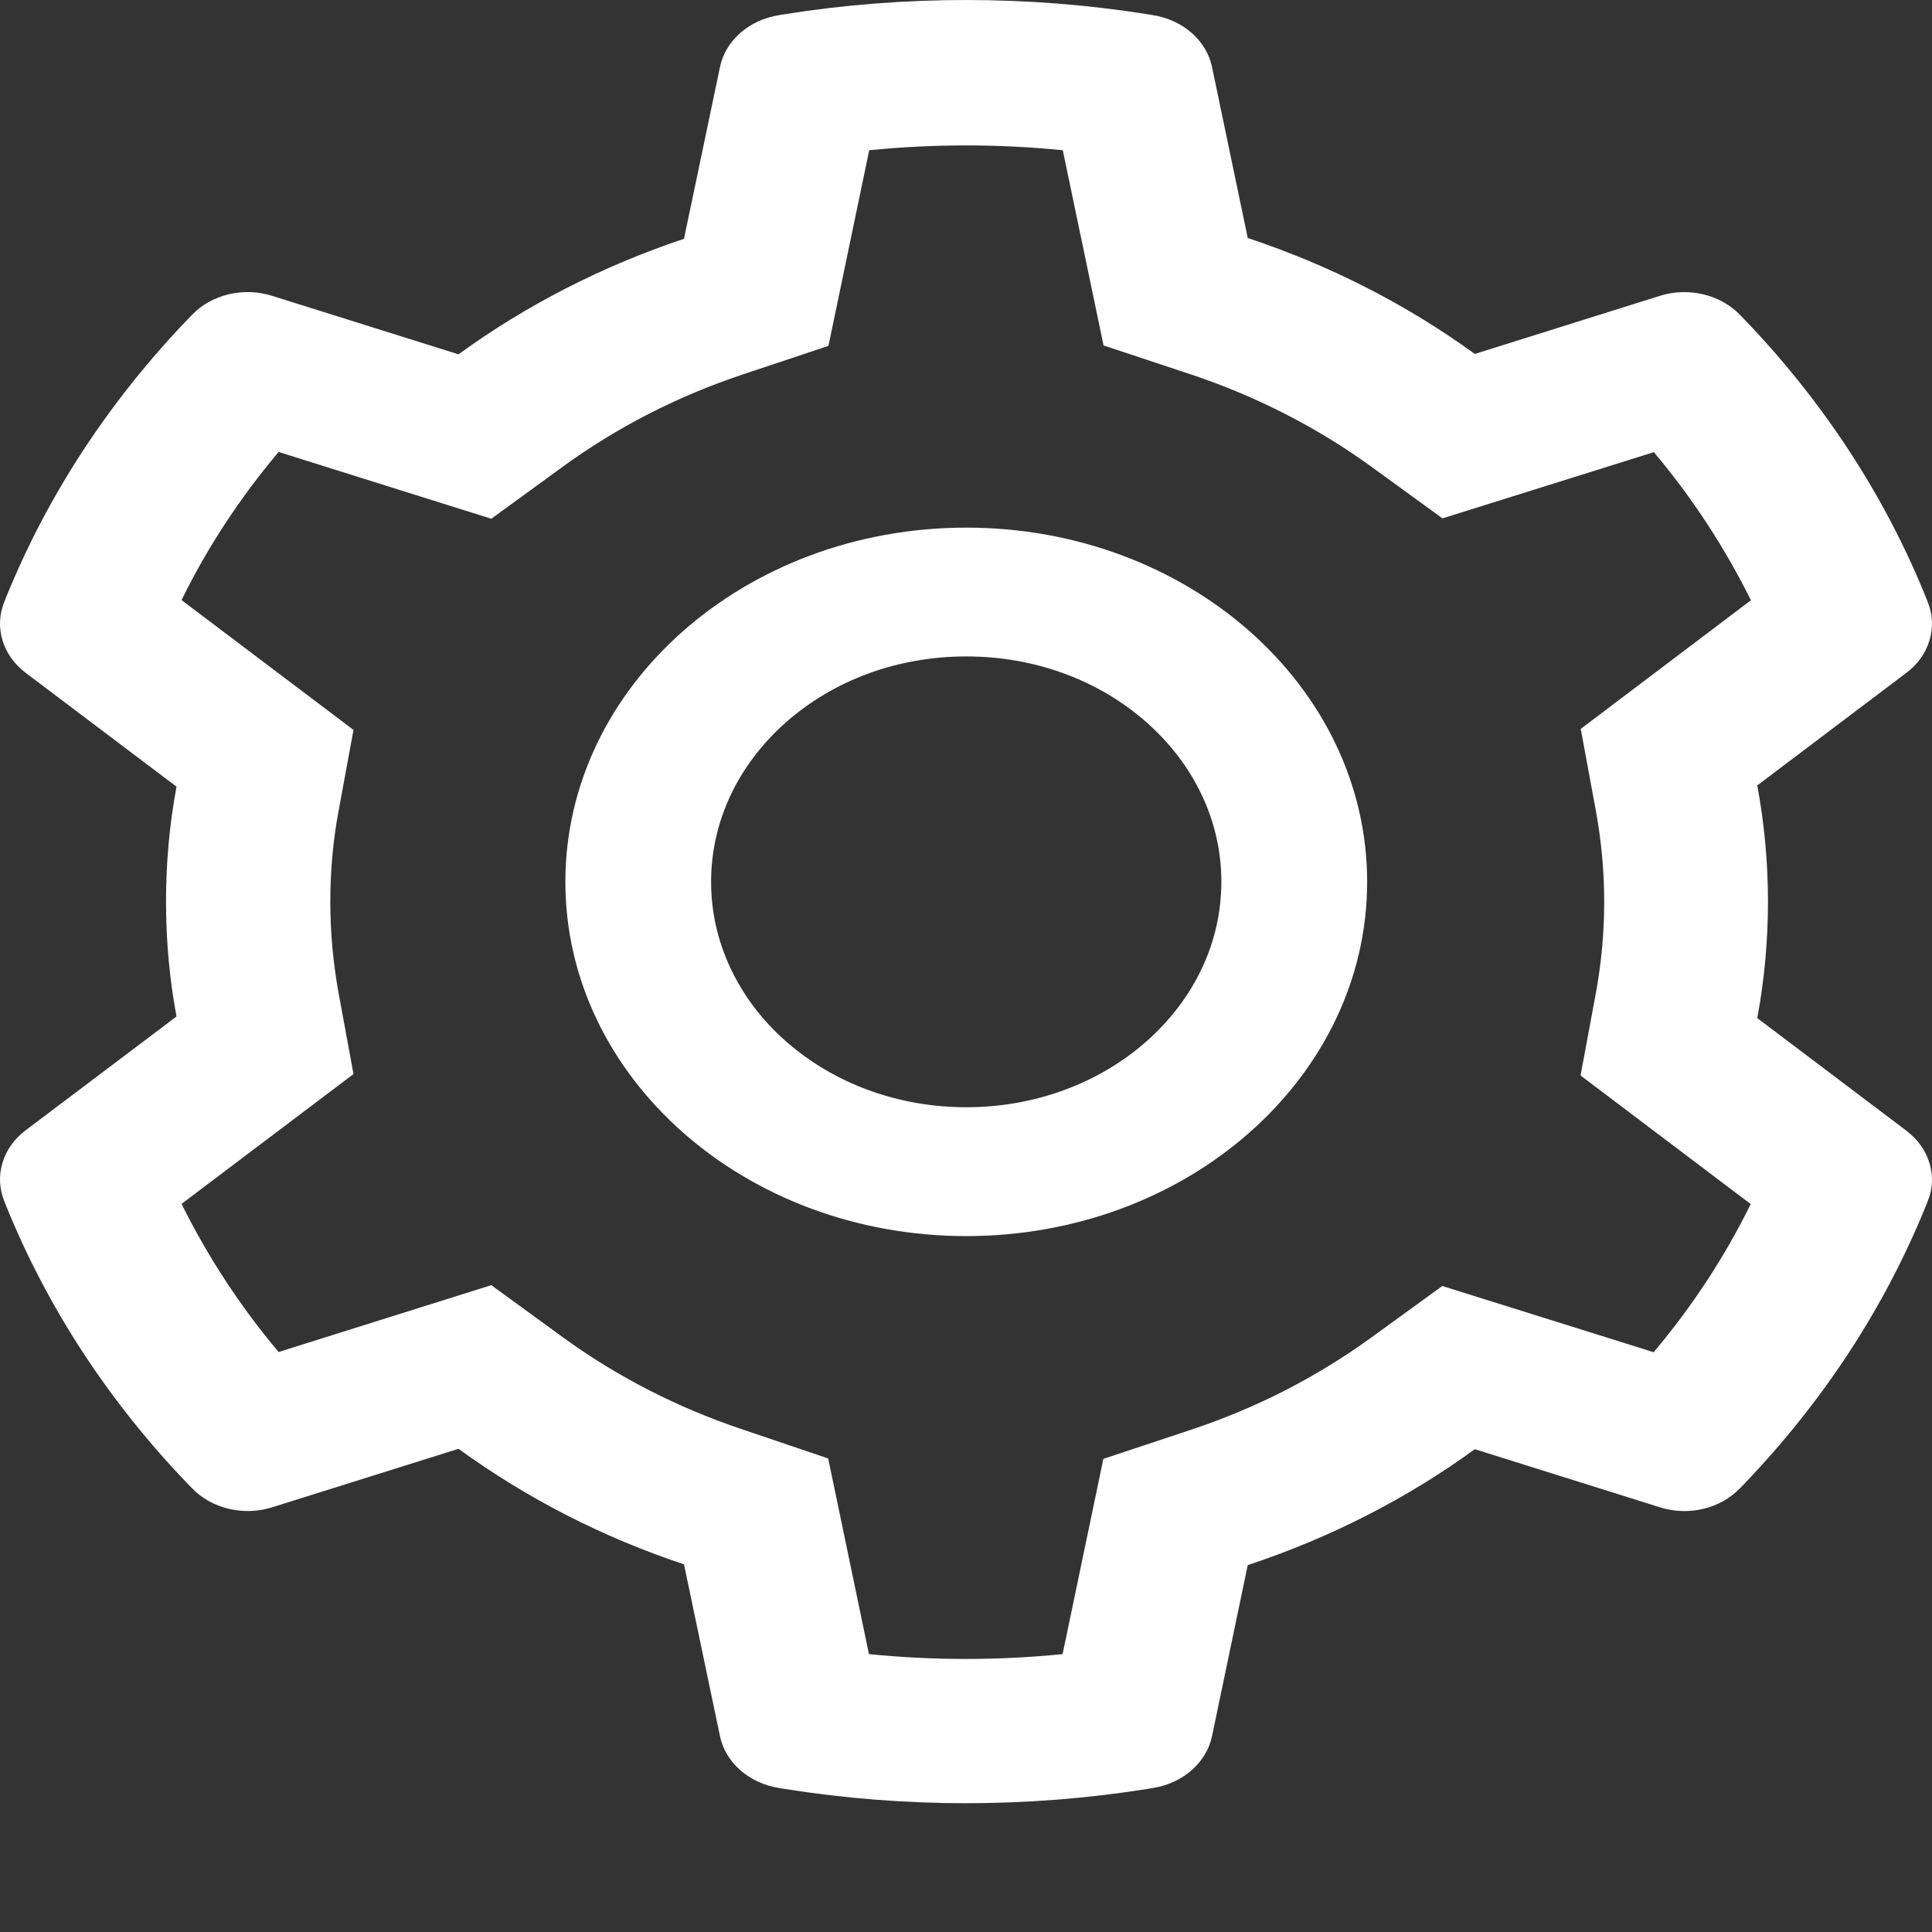 <svg width="30" height="30" viewBox="0 0 30 30" fill="none" xmlns="http://www.w3.org/2000/svg">
<rect x="0" y="0" width="30" height="30" fill="#333333" stroke="none"/>
<path d="M29.604 17.559L27.287 15.809C27.397 15.215 27.453 14.609 27.453 14.002C27.453 13.396 27.397 12.79 27.287 12.196L29.604 10.446C29.779 10.314 29.904 10.138 29.962 9.941C30.021 9.745 30.011 9.537 29.933 9.346L29.901 9.265C29.263 7.69 28.308 6.23 27.082 4.955L27.018 4.889C26.87 4.735 26.671 4.624 26.45 4.571C26.228 4.518 25.994 4.525 25.777 4.593L22.901 5.496C21.84 4.727 20.655 4.121 19.375 3.696L18.82 1.039C18.778 0.839 18.668 0.655 18.505 0.512C18.342 0.368 18.134 0.272 17.907 0.236L17.812 0.22C15.969 -0.073 14.031 -0.073 12.188 0.22L12.093 0.236C11.866 0.272 11.658 0.368 11.495 0.512C11.332 0.655 11.222 0.839 11.18 1.039L10.621 3.708C9.351 4.133 8.168 4.739 7.12 5.502L4.223 4.593C4.006 4.525 3.772 4.517 3.55 4.57C3.328 4.623 3.13 4.734 2.982 4.889L2.918 4.955C1.693 6.231 0.738 7.69 0.099 9.265L0.067 9.346C-0.092 9.737 0.039 10.174 0.396 10.446L2.741 12.215C2.631 12.803 2.578 13.402 2.578 13.999C2.578 14.6 2.631 15.2 2.741 15.784L0.396 17.553C0.221 17.685 0.096 17.861 0.038 18.058C-0.021 18.254 -0.011 18.462 0.067 18.653L0.099 18.734C0.739 20.309 1.687 21.762 2.918 23.044L2.982 23.109C3.13 23.264 3.329 23.375 3.55 23.428C3.772 23.481 4.006 23.474 4.223 23.406L7.12 22.497C8.174 23.263 9.352 23.869 10.621 24.291L11.18 26.96C11.222 27.16 11.332 27.343 11.495 27.487C11.658 27.63 11.866 27.727 12.093 27.763L12.188 27.779C14.048 28.074 15.952 28.074 17.812 27.779L17.907 27.763C18.134 27.727 18.342 27.63 18.505 27.487C18.668 27.343 18.778 27.16 18.82 26.96L19.375 24.303C20.655 23.879 21.846 23.271 22.901 22.503L25.777 23.406C25.994 23.474 26.228 23.482 26.45 23.429C26.672 23.376 26.87 23.264 27.018 23.109L27.082 23.044C28.313 21.759 29.261 20.309 29.901 18.734L29.933 18.653C30.092 18.268 29.961 17.831 29.604 17.559ZM24.776 12.565C24.864 13.037 24.91 13.521 24.91 14.006C24.91 14.49 24.864 14.975 24.776 15.446L24.543 16.7L27.185 18.697C26.784 19.512 26.279 20.284 25.678 20.997L22.396 19.969L21.285 20.775C20.44 21.387 19.499 21.869 18.48 22.206L17.133 22.653L16.5 25.685C15.501 25.785 14.492 25.785 13.493 25.685L12.86 22.647L11.523 22.194C10.515 21.856 9.578 21.375 8.74 20.765L7.629 19.956L4.326 20.994C3.724 20.278 3.222 19.506 2.819 18.694L5.489 16.678L5.259 15.428C5.174 14.962 5.129 14.481 5.129 14.006C5.129 13.527 5.171 13.049 5.259 12.584L5.489 11.334L2.819 9.318C3.219 8.502 3.724 7.733 4.326 7.018L7.629 8.055L8.74 7.246C9.578 6.636 10.515 6.155 11.523 5.818L12.864 5.371L13.497 2.333C14.491 2.233 15.506 2.233 16.503 2.333L17.136 5.364L18.484 5.811C19.499 6.149 20.443 6.63 21.289 7.243L22.399 8.049L25.681 7.021C26.283 7.736 26.785 8.508 27.188 9.321L24.546 11.318L24.776 12.565ZM15.004 8.193C11.566 8.193 8.779 10.655 8.779 13.693C8.779 16.731 11.566 19.194 15.004 19.194C18.441 19.194 21.229 16.731 21.229 13.693C21.229 10.655 18.441 8.193 15.004 8.193ZM17.805 16.168C17.437 16.494 17.001 16.752 16.52 16.928C16.039 17.104 15.524 17.194 15.004 17.193C13.946 17.193 12.952 16.828 12.202 16.168C11.834 15.844 11.542 15.458 11.343 15.033C11.143 14.608 11.041 14.153 11.042 13.693C11.042 12.759 11.456 11.88 12.202 11.218C12.952 10.555 13.946 10.193 15.004 10.193C16.061 10.193 17.055 10.555 17.805 11.218C18.173 11.543 18.465 11.928 18.665 12.353C18.864 12.778 18.966 13.233 18.965 13.693C18.965 14.628 18.551 15.506 17.805 16.168Z" fill="white"/>
</svg>
